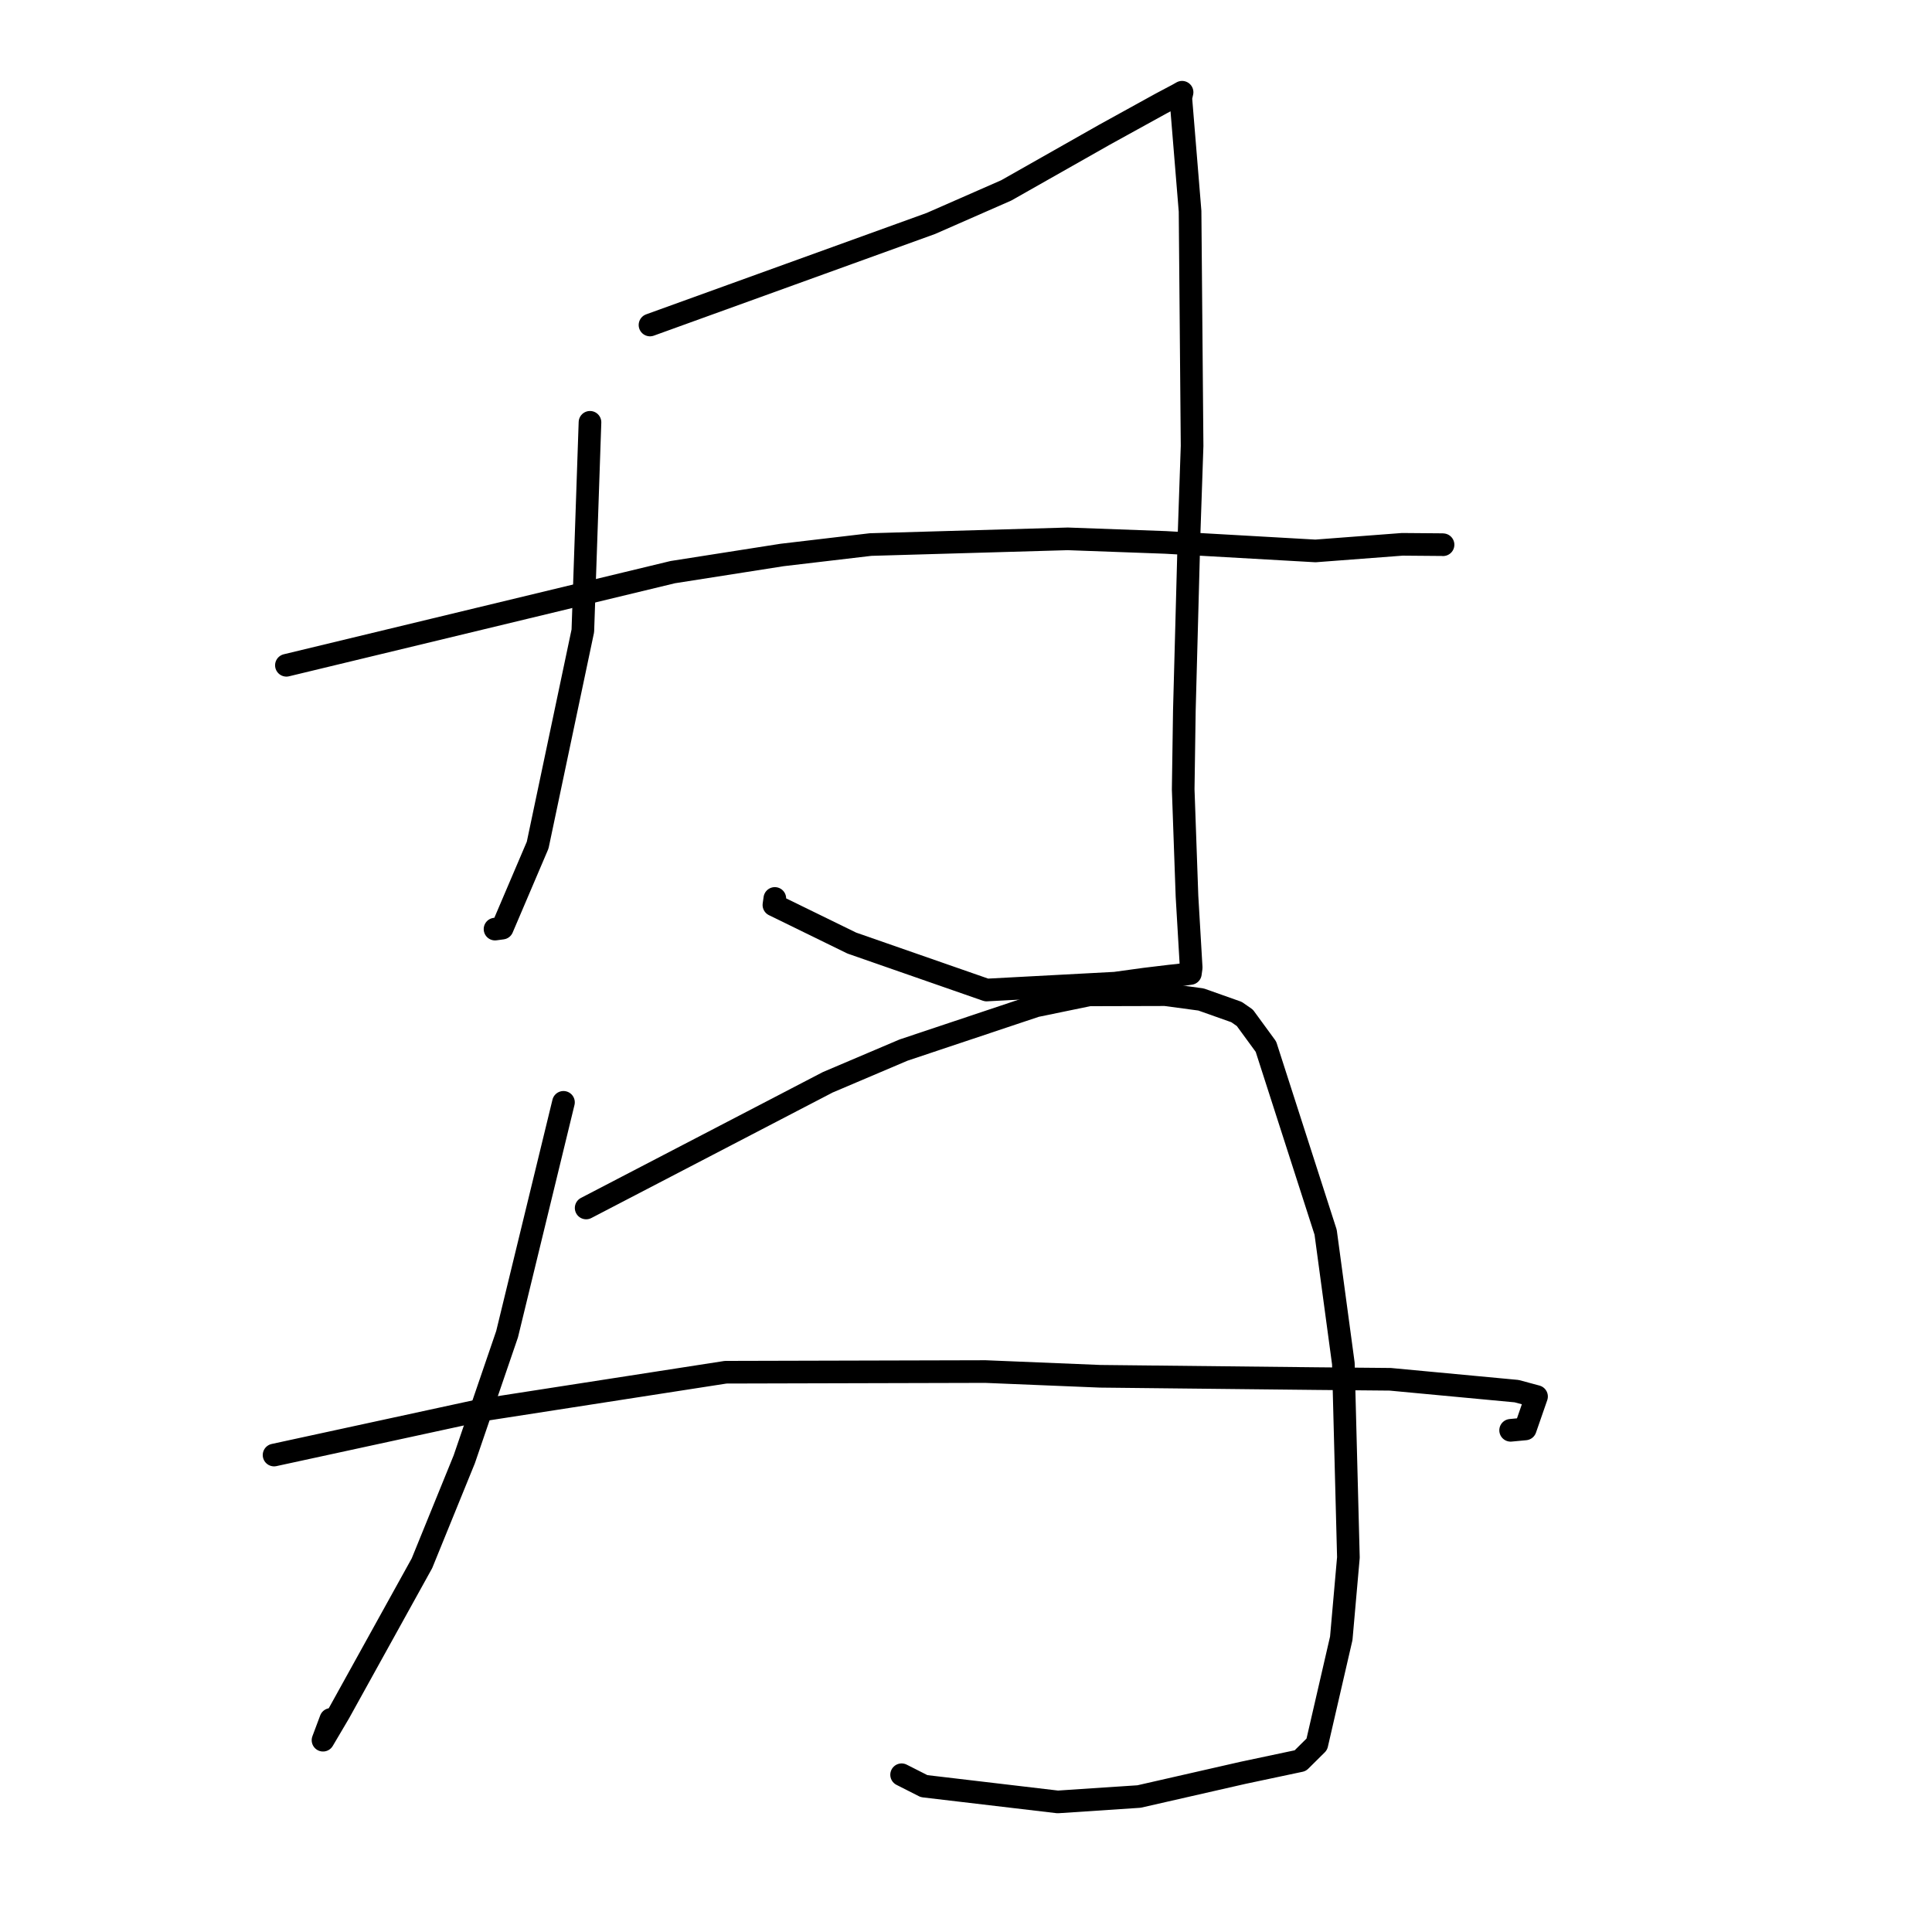 <?xml version="1.0" standalone="no"?>
    <svg width="256" height="256" xmlns="http://www.w3.org/2000/svg" version="1.1">
    <polyline stroke="black" stroke-width="3" stroke-linecap="round" fill="transparent" stroke-linejoin="round" points="78.176 55.958 77.703 69.774 77.229 83.589 71.242 111.984 66.549 122.982 65.594 123.11 " />
        <polyline stroke="black" stroke-width="3" stroke-linecap="round" fill="transparent" stroke-linejoin="round" points="86.128 43.064 104.737 36.337 123.346 29.61 133.335 25.227 146.307 17.875 153.837 13.724 156.103 12.522 156.517 12.287 156.631 12.222 156.46 12.97 157.69 27.988 157.958 59.08 157.572 70.355 156.933 94.161 156.779 104.586 157.283 118.769 157.838 128.22 157.732 128.991 156.106 129.222 154.996 129.337 151.695 129.734 147.759 130.275 130.723 131.183 112.871 124.963 102.547 119.916 102.669 119.049 " />
        <polyline stroke="black" stroke-width="3" stroke-linecap="round" fill="transparent" stroke-linejoin="round" points="37.95 88.154 63.549 81.982 89.147 75.81 103.635 73.537 115.364 72.155 141.482 71.401 154.434 71.872 174.304 73.001 185.818 72.126 191.121 72.17 191.211 72.179 " />
        <polyline stroke="black" stroke-width="3" stroke-linecap="round" fill="transparent" stroke-linejoin="round" points="74.663 146.066 70.927 161.427 67.191 176.787 61.515 193.373 55.911 207.14 44.951 226.94 42.801 230.585 43.833 227.831 " />
        <polyline stroke="black" stroke-width="3" stroke-linecap="round" fill="transparent" stroke-linejoin="round" points="77.668 160.063 93.671 151.738 109.673 143.413 119.73 139.139 137.245 133.284 144.312 131.826 154.402 131.799 159.144 132.436 163.847 134.102 164.946 134.864 167.742 138.688 175.653 163.274 178.002 180.675 178.67 206.369 177.725 217.085 174.486 231.126 172.293 233.301 164.692 234.911 150.927 238.049 140.157 238.764 122.445 236.673 119.468 235.164 " />
        <polyline stroke="black" stroke-width="3" stroke-linecap="round" fill="transparent" stroke-linejoin="round" points="36.315 192.801 50.004 189.832 63.692 186.864 96.153 181.827 130.565 181.739 145.769 182.364 174.39 182.673 184.214 182.763 200.956 184.333 203.599 185.043 202.108 189.341 200.166 189.523 " />
        </svg>